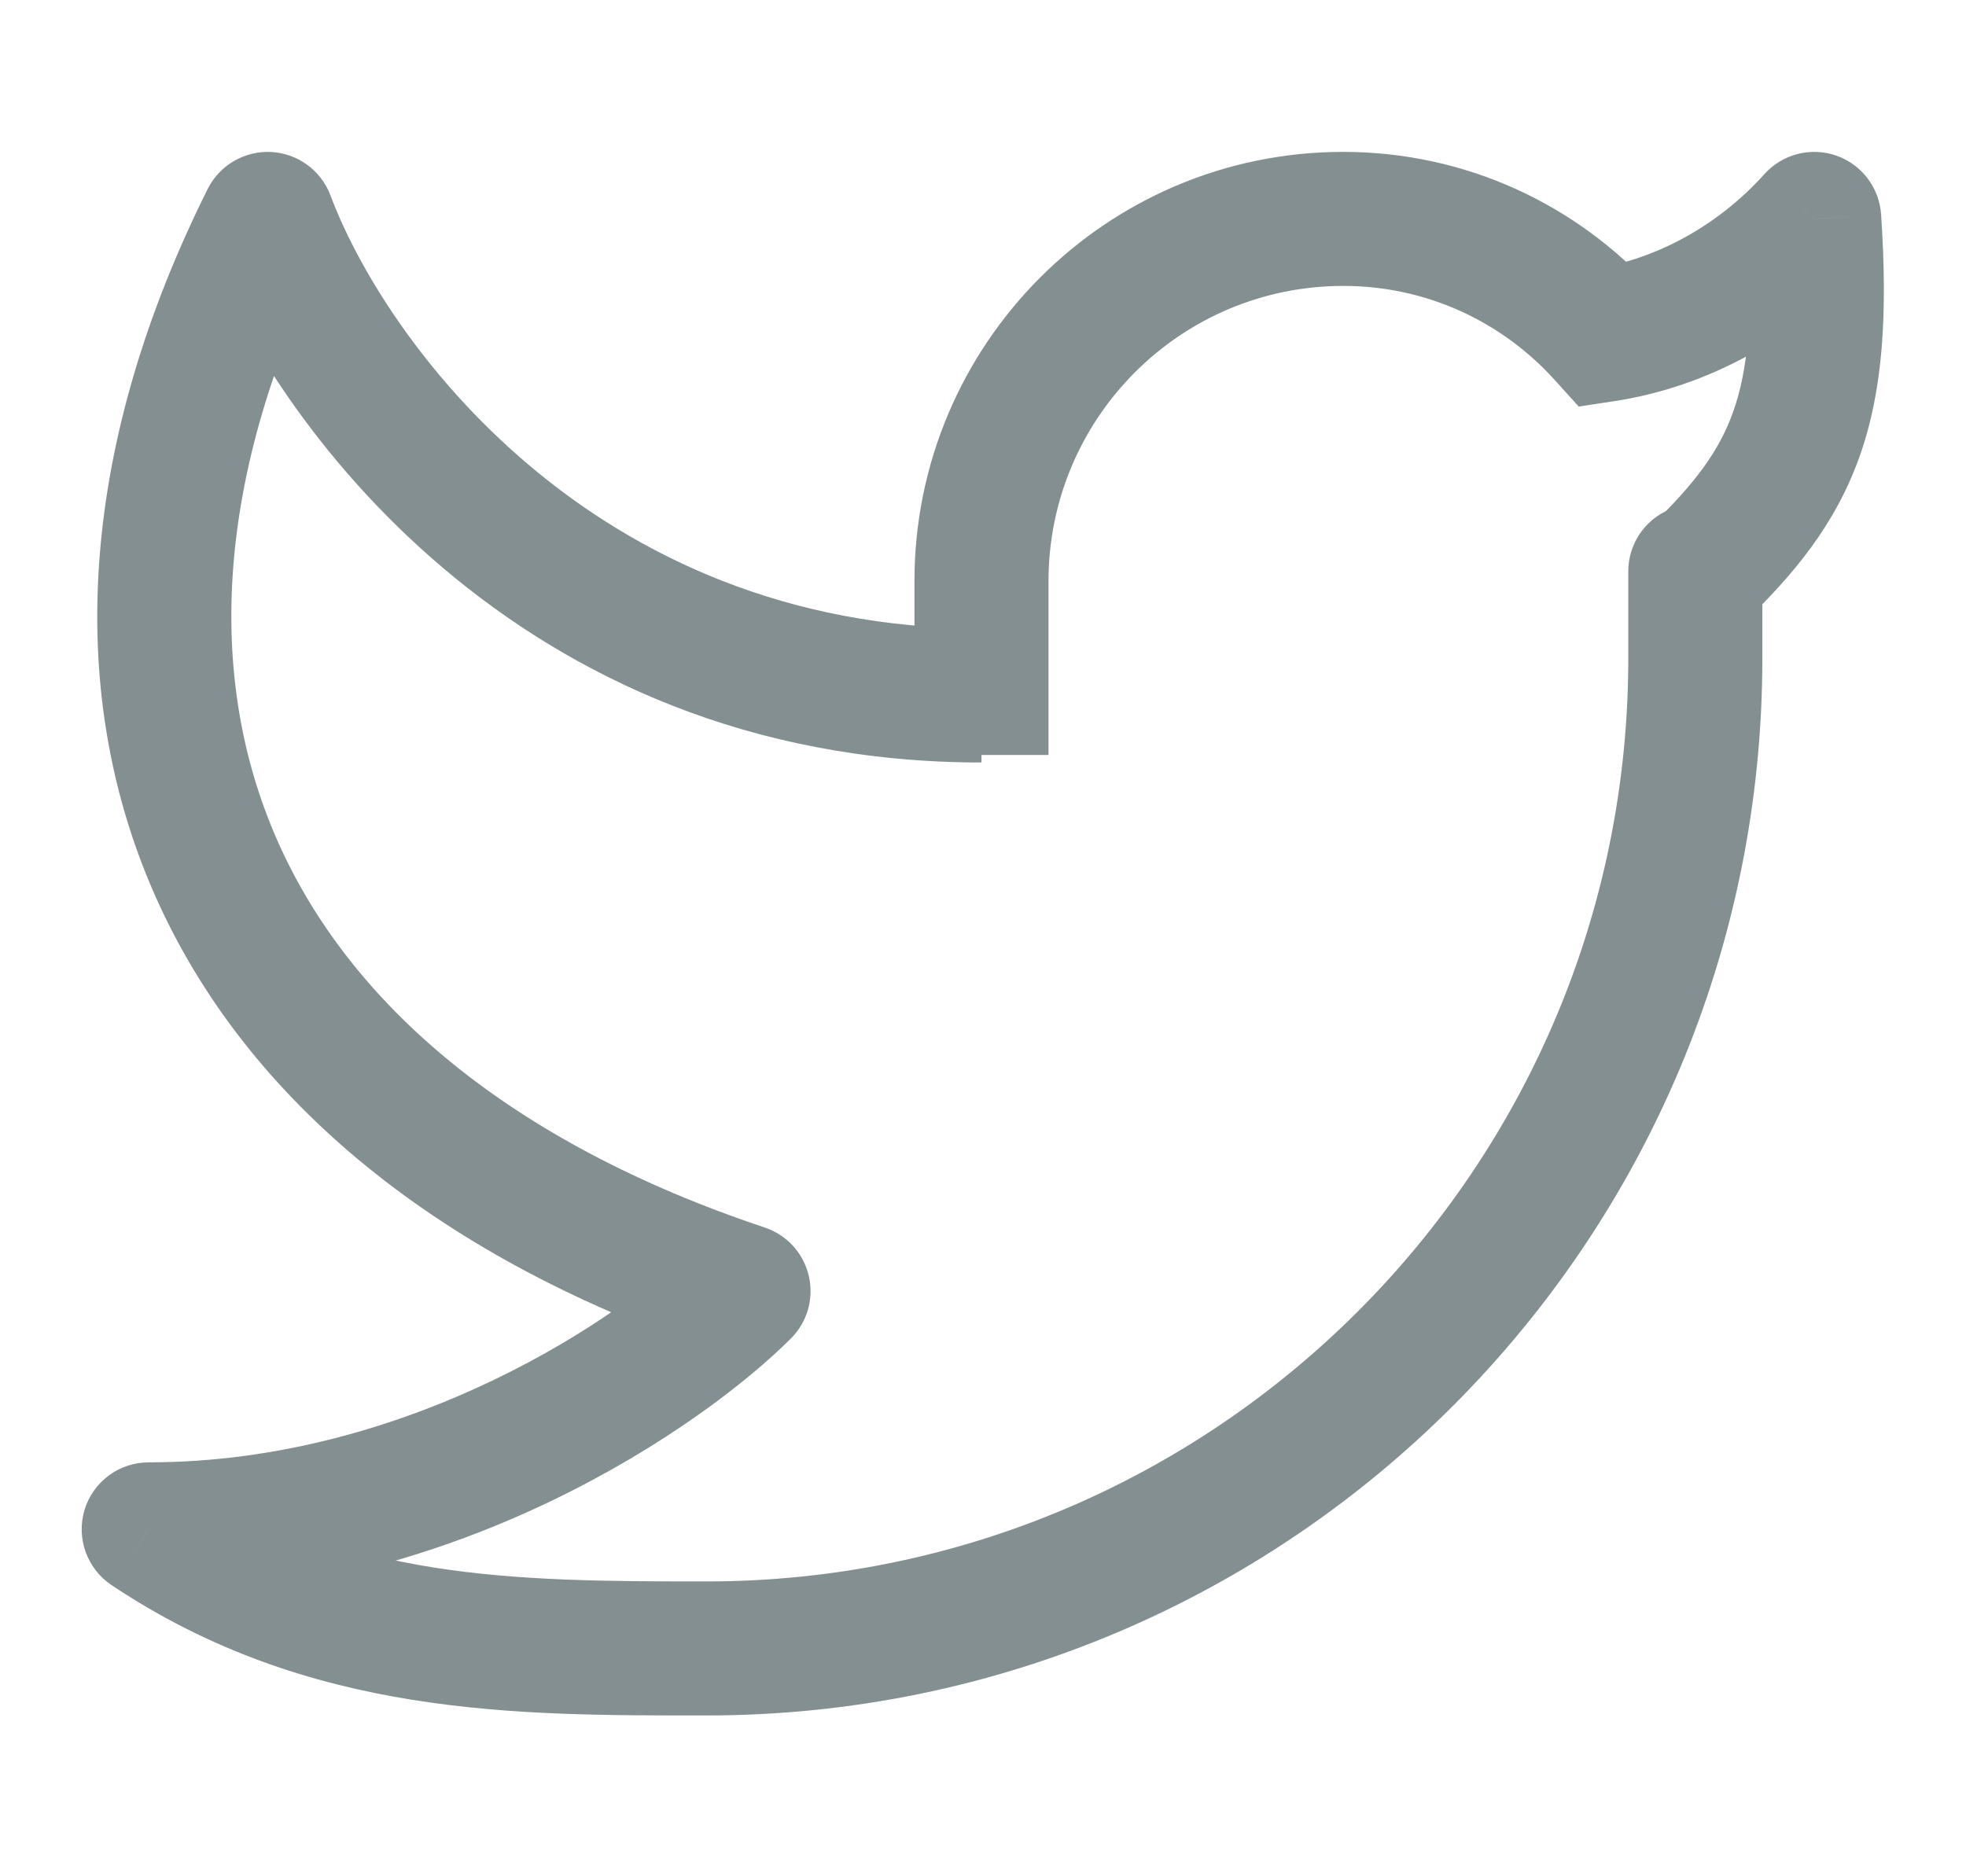 <svg width="22" height="21" viewBox="0 0 22 21" fill="none" xmlns="http://www.w3.org/2000/svg">
<g clip-path="url(#clip0_641_24956)">
<path d="M20.302 2.45L21.05 2.401C21.03 2.1 20.832 1.84 20.547 1.741C20.262 1.643 19.946 1.724 19.744 1.949L20.302 2.45ZM19.721 6.395C19.721 5.981 19.385 5.645 18.971 5.645C18.556 5.645 18.221 5.981 18.221 6.395H19.721ZM1.664 17.117V16.367C1.334 16.367 1.042 16.583 0.946 16.899C0.851 17.215 0.973 17.557 1.248 17.741L1.664 17.117ZM2.995 2.45L3.698 2.187C3.593 1.908 3.333 1.717 3.035 1.701C2.737 1.686 2.458 1.848 2.324 2.115L2.995 2.45ZM8.32 14.45L8.851 14.98C9.035 14.796 9.11 14.531 9.05 14.278C8.991 14.025 8.804 13.821 8.558 13.739L8.32 14.45ZM17.952 3.748L17.396 4.251L17.666 4.55L18.064 4.49L17.952 3.748ZM19.554 2.5C19.622 3.533 19.558 4.149 19.395 4.607C19.238 5.05 18.964 5.418 18.452 5.909L19.49 6.992C20.078 6.428 20.54 5.867 20.809 5.109C21.073 4.366 21.124 3.509 21.05 2.401L19.554 2.5ZM19.721 7.367V6.395H18.221V7.367H19.721ZM10.233 6.505V7.784H11.733V6.505L10.233 6.505ZM10.233 7.784V8.45H11.733V7.784H10.233ZM15.032 1.7C12.38 1.7 10.233 3.853 10.233 6.505L11.733 6.505C11.733 4.679 13.211 3.2 15.032 3.2V1.7ZM18.221 7.367C18.221 13.075 13.601 17.7 7.904 17.7V19.2C14.431 19.2 19.721 13.901 19.721 7.367H18.221ZM2.293 2.713C3.025 4.668 5.77 8.534 10.983 8.534V7.034C6.611 7.034 4.297 3.788 3.698 2.187L2.293 2.713ZM2.324 2.115C0.921 4.927 0.7 7.665 1.726 10.002C2.75 12.333 4.95 14.116 8.083 15.162L8.558 13.739C5.7 12.785 3.906 11.234 3.1 9.399C2.296 7.569 2.408 5.307 3.666 2.785L2.324 2.115ZM7.79 13.92C6.998 14.714 4.604 16.367 1.664 16.367V17.867C5.114 17.867 7.868 15.964 8.851 14.98L7.79 13.92ZM18.509 3.245C17.652 2.297 16.411 1.7 15.032 1.7V3.2C15.969 3.2 16.811 3.604 17.396 4.251L18.509 3.245ZM18.064 4.49C19.098 4.333 20.105 3.791 20.86 2.952L19.744 1.949C19.213 2.539 18.517 2.904 17.84 3.007L18.064 4.49ZM1.248 17.741C3.459 19.217 5.778 19.2 7.904 19.2V17.7C5.728 17.7 3.863 17.683 2.081 16.493L1.248 17.741Z" fill="#838F91"/>
</g>
<defs>
<clipPath id="clip0_641_24956">
<rect width="22" height="20" fill="white" transform="translate(0 0.45)"/>
</clipPath>
</defs>
</svg>
